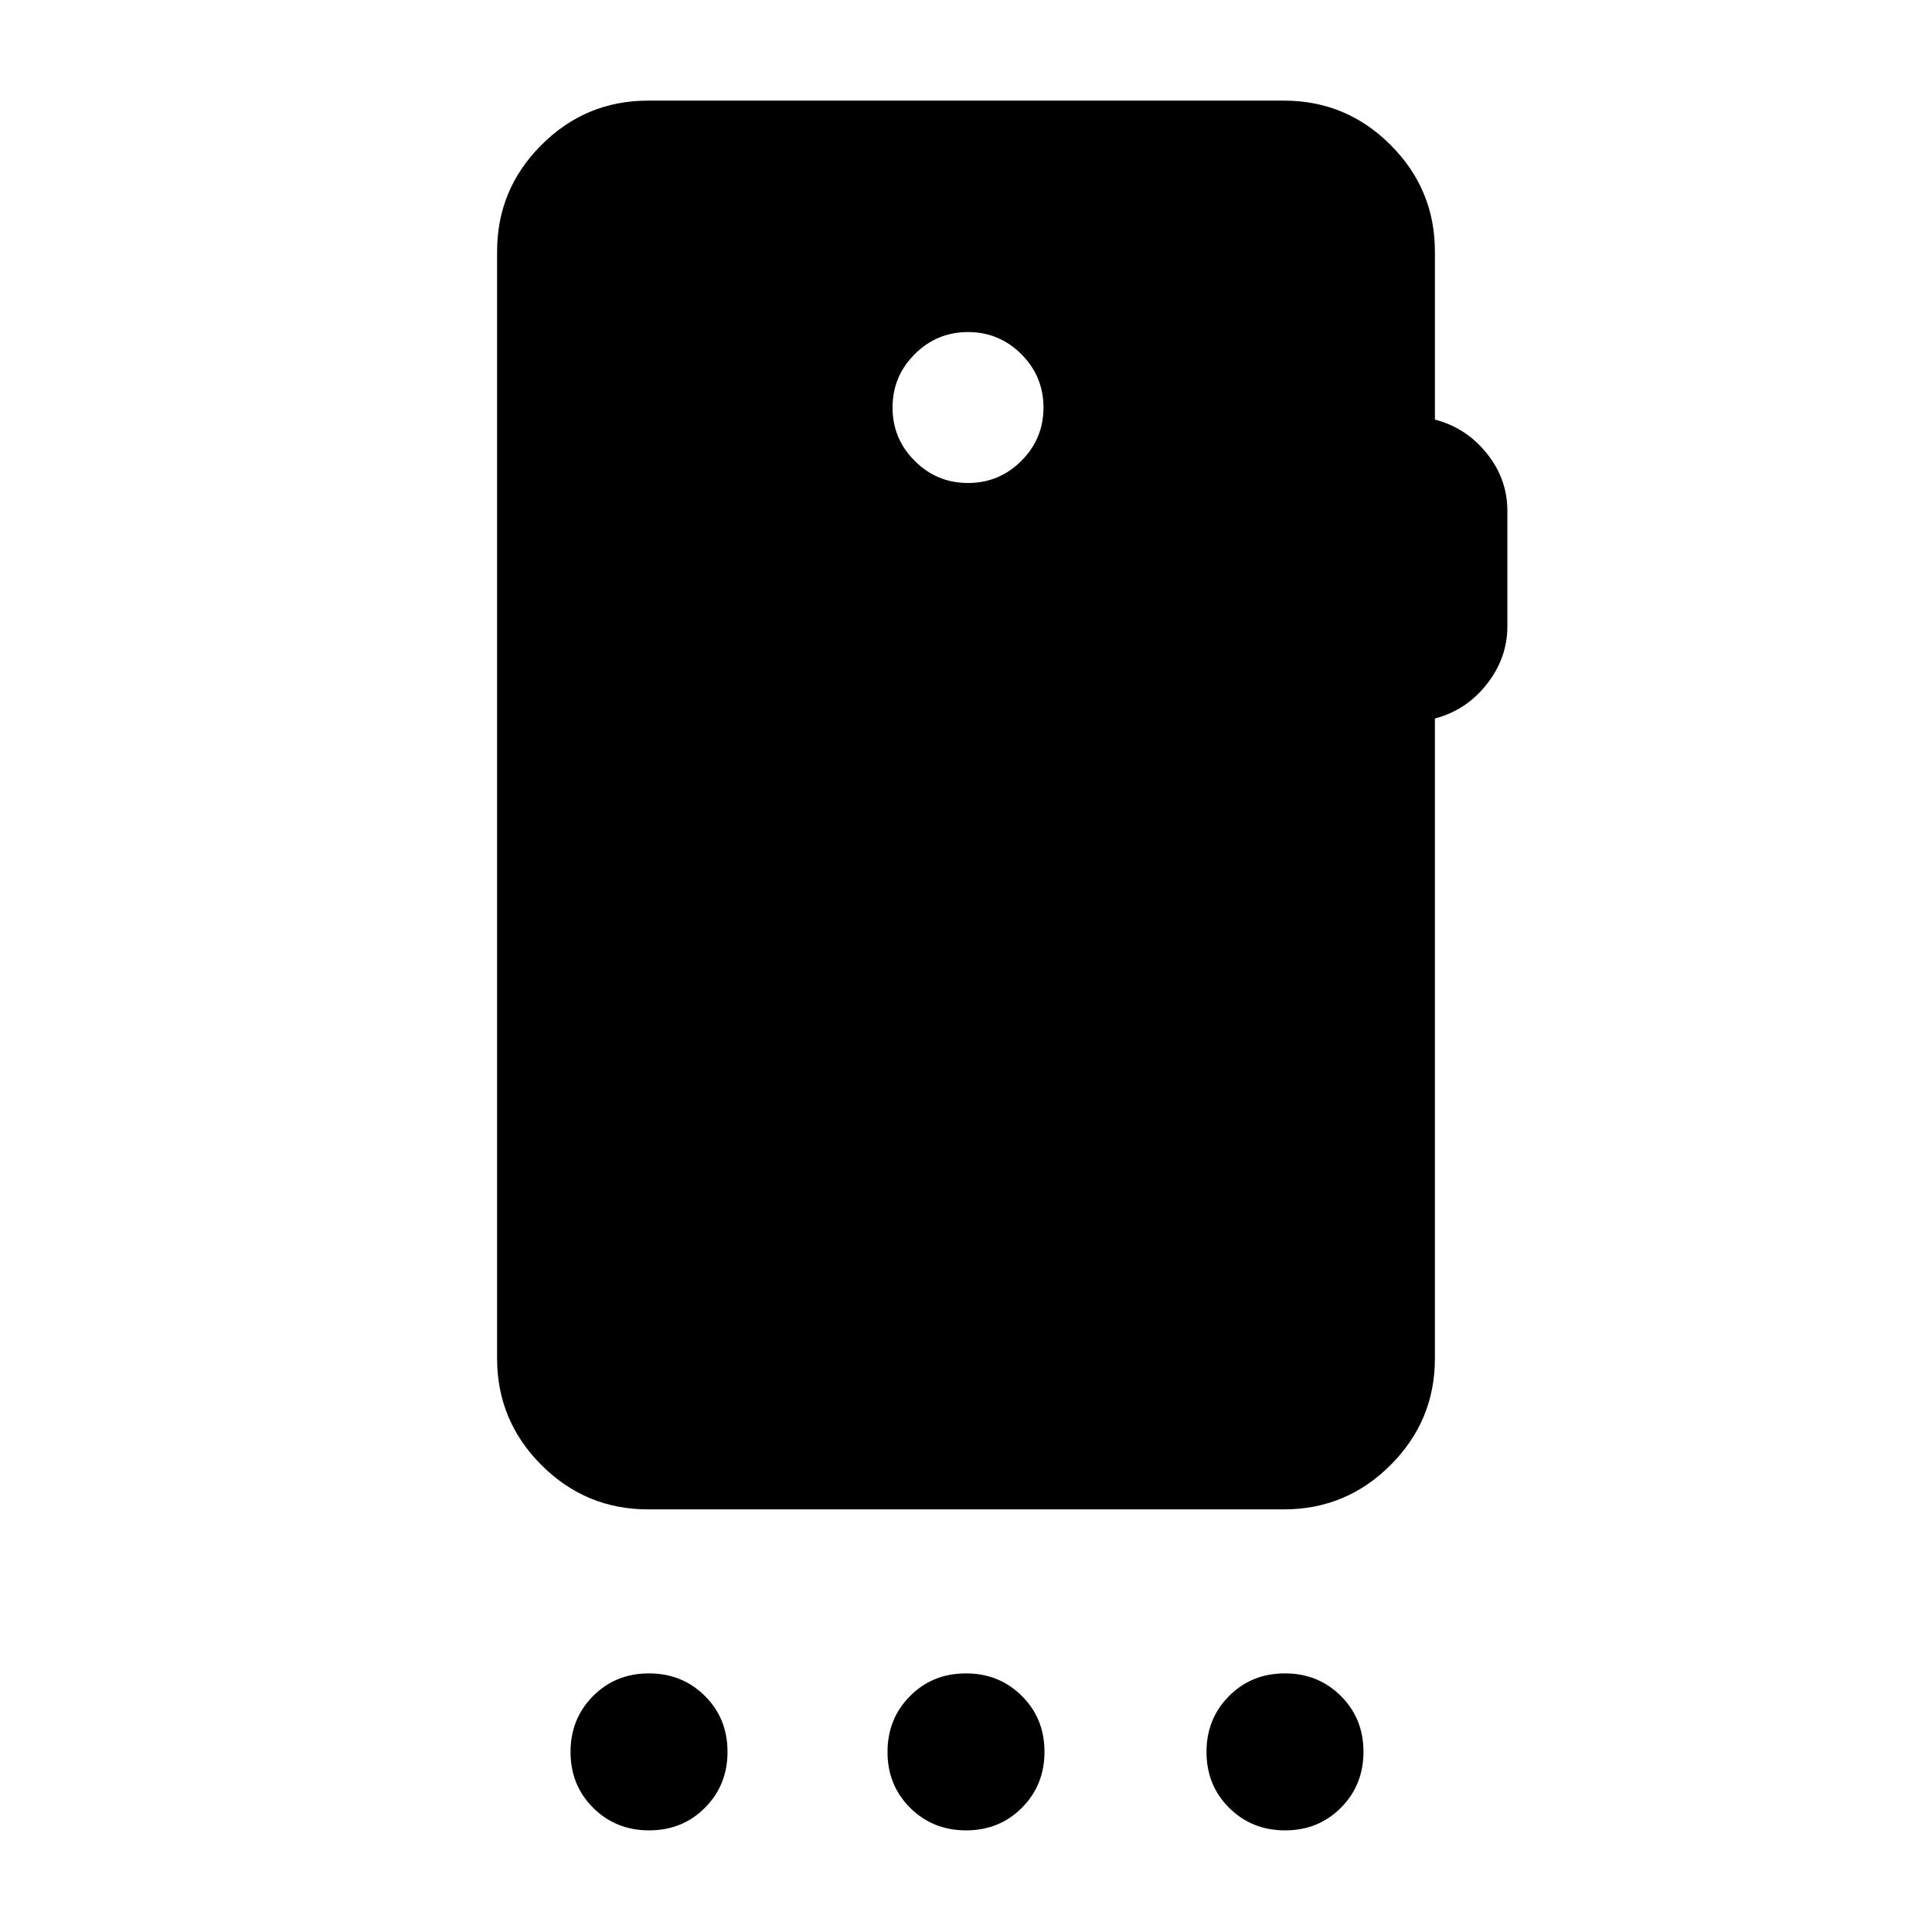<svg xmlns="http://www.w3.org/2000/svg" height="24" viewBox="0 -960 960 960" width="24"><path d="M322.55-50.5q-16.55 0-27.8-11.2-11.25-11.19-11.25-27.75 0-16.55 11.2-27.8 11.19-11.25 27.75-11.25 16.55 0 27.8 11.2 11.25 11.19 11.25 27.75 0 16.55-11.2 27.8-11.19 11.25-27.75 11.25Zm157.5 0q-16.55 0-27.8-11.2Q441-72.89 441-89.45q0-16.55 11.2-27.8 11.19-11.25 27.75-11.25 16.55 0 27.8 11.2Q519-106.11 519-89.55q0 16.55-11.2 27.8-11.19 11.25-27.75 11.25Zm158.5 0q-16.55 0-27.8-11.2-11.25-11.19-11.25-27.75 0-16.55 11.2-27.8 11.19-11.25 27.75-11.25 16.55 0 27.8 11.2 11.25 11.19 11.25 27.75 0 16.55-11.2 27.8-11.19 11.25-27.75 11.25ZM481-720q15.5 0 26.5-11t11-26.5q0-15.5-11-26.5T481-795q-15.5 0-26.5 11t-11 26.5q0 15.5 11 26.5t26.5 11Zm232-115v83.5q15.5 4 25.75 16.75T749-706.24v57.48Q749-633 738.75-620 728.5-607 713-603v318q0 30.94-22.03 52.97Q668.94-210 638-210H322q-30.94 0-52.97-22.03Q247-254.06 247-285v-550q0-30.94 22.03-52.97Q291.06-910 322-910h316q30.94 0 52.97 22.03Q713-865.94 713-835Z"/></svg>